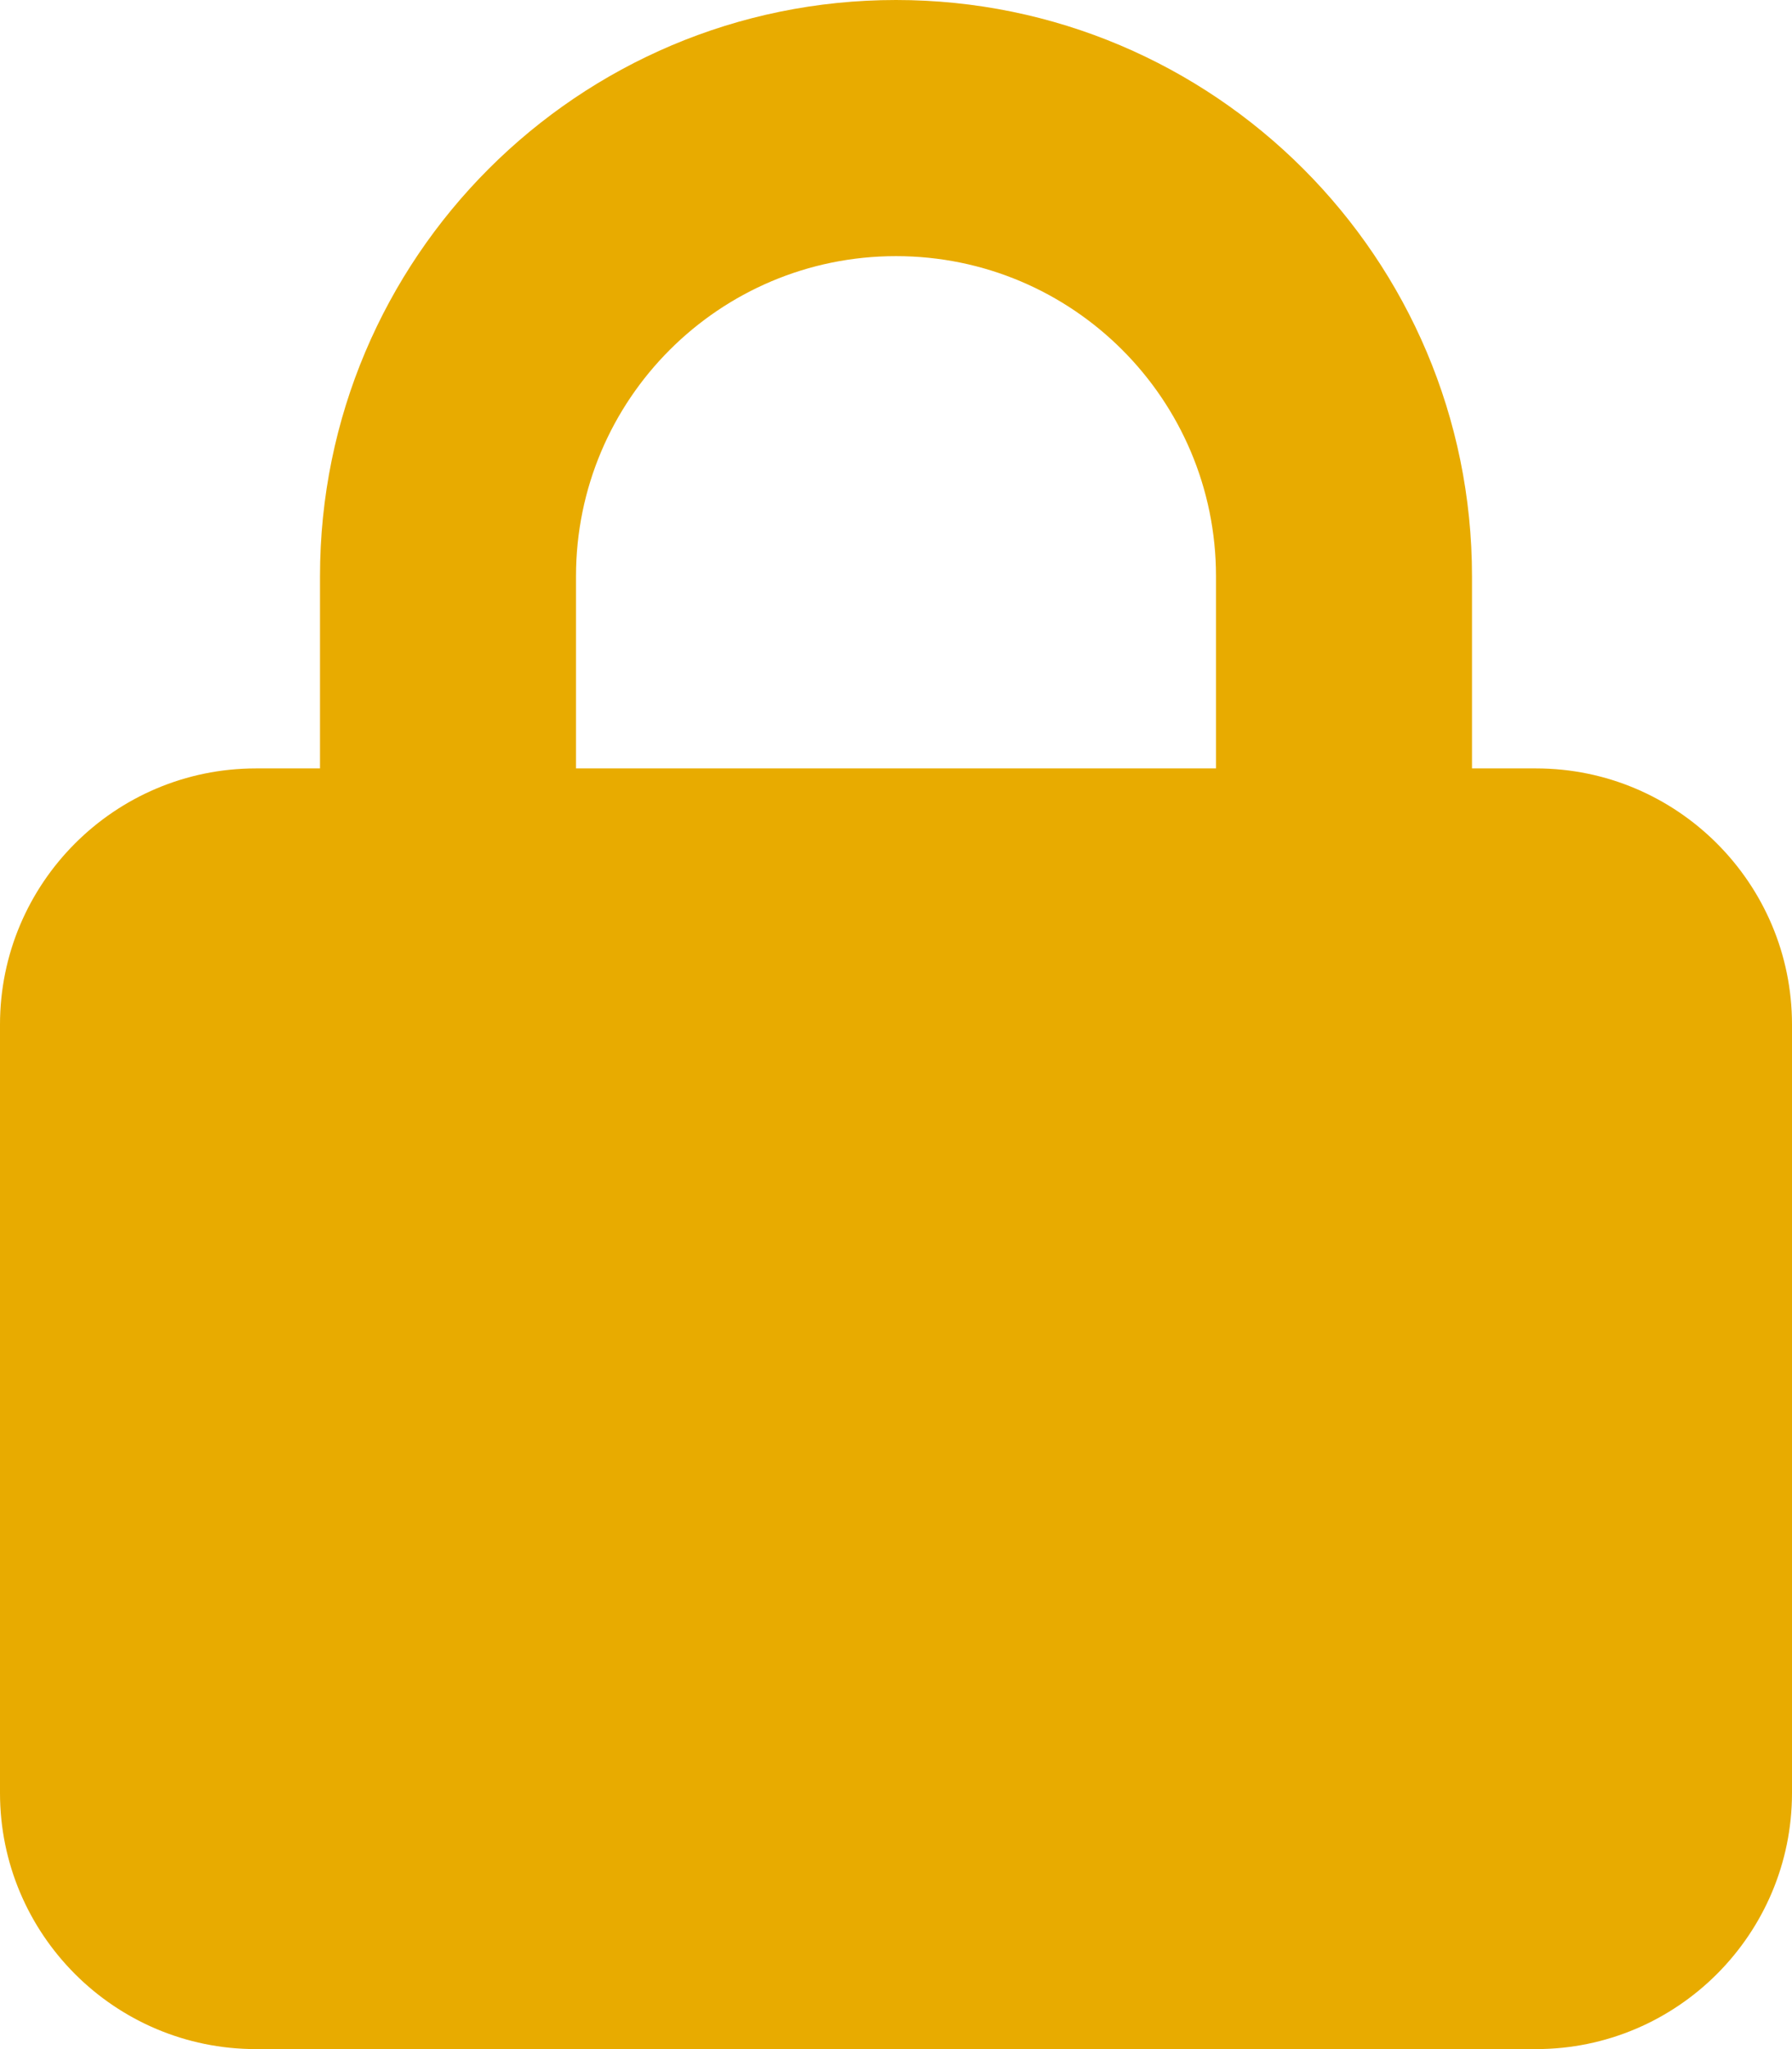 <?xml version="1.0" encoding="UTF-8" standalone="no"?>
<svg viewBox="0 0 448 512" version="1.1" id="svg4" sodipodi:docname="lock.svg" inkscape:version="1.1.2 (08b2f3d93c, 2022-04-05)" xmlns:inkscape="http://www.inkscape.org/namespaces/inkscape" xmlns:sodipodi="http://sodipodi.sourceforge.net/DTD/sodipodi-0.dtd" xmlns="http://www.w3.org/2000/svg" xmlns:svg="http://www.w3.org/2000/svg">
   <defs id="defs8" />
   <sodipodi:namedview id="namedview6" pagecolor="#ffffff" bordercolor="#666666" borderopacity="1.0" inkscape:pageshadow="2" inkscape:pageopacity="0.0" inkscape:pagecheckerboard="0" showgrid="false" inkscape:zoom="1.7050781" inkscape:cx="223.74341" inkscape:cy="255.70676" inkscape:window-width="3440" inkscape:window-height="1375" inkscape:window-x="0" inkscape:window-y="0" inkscape:window-maximized="1" inkscape:current-layer="svg4" />
   <!--! Font Awesome Pro 6.1.1 by @fontawesome - https://fontawesome.com License - https://fontawesome.com/license (Commercial License) Copyright 2022 Fonticons, Inc. -->
   <path d="M80 192V144C80 64.47 144.5 0 224 0C303.5 0 368 64.47 368 144V192H384C419.3 192 448 220.7 448 256V448C448 483.3 419.3 512 384 512H64C28.65 512 0 483.3 0 448V256C0 220.7 28.65 192 64 192H80zM144 192H304V144C304 99.82 268.2 64 224 64C179.8 64 144 99.82 144 144V192z" id="path2" style="fill:#e8ab00" />
</svg>